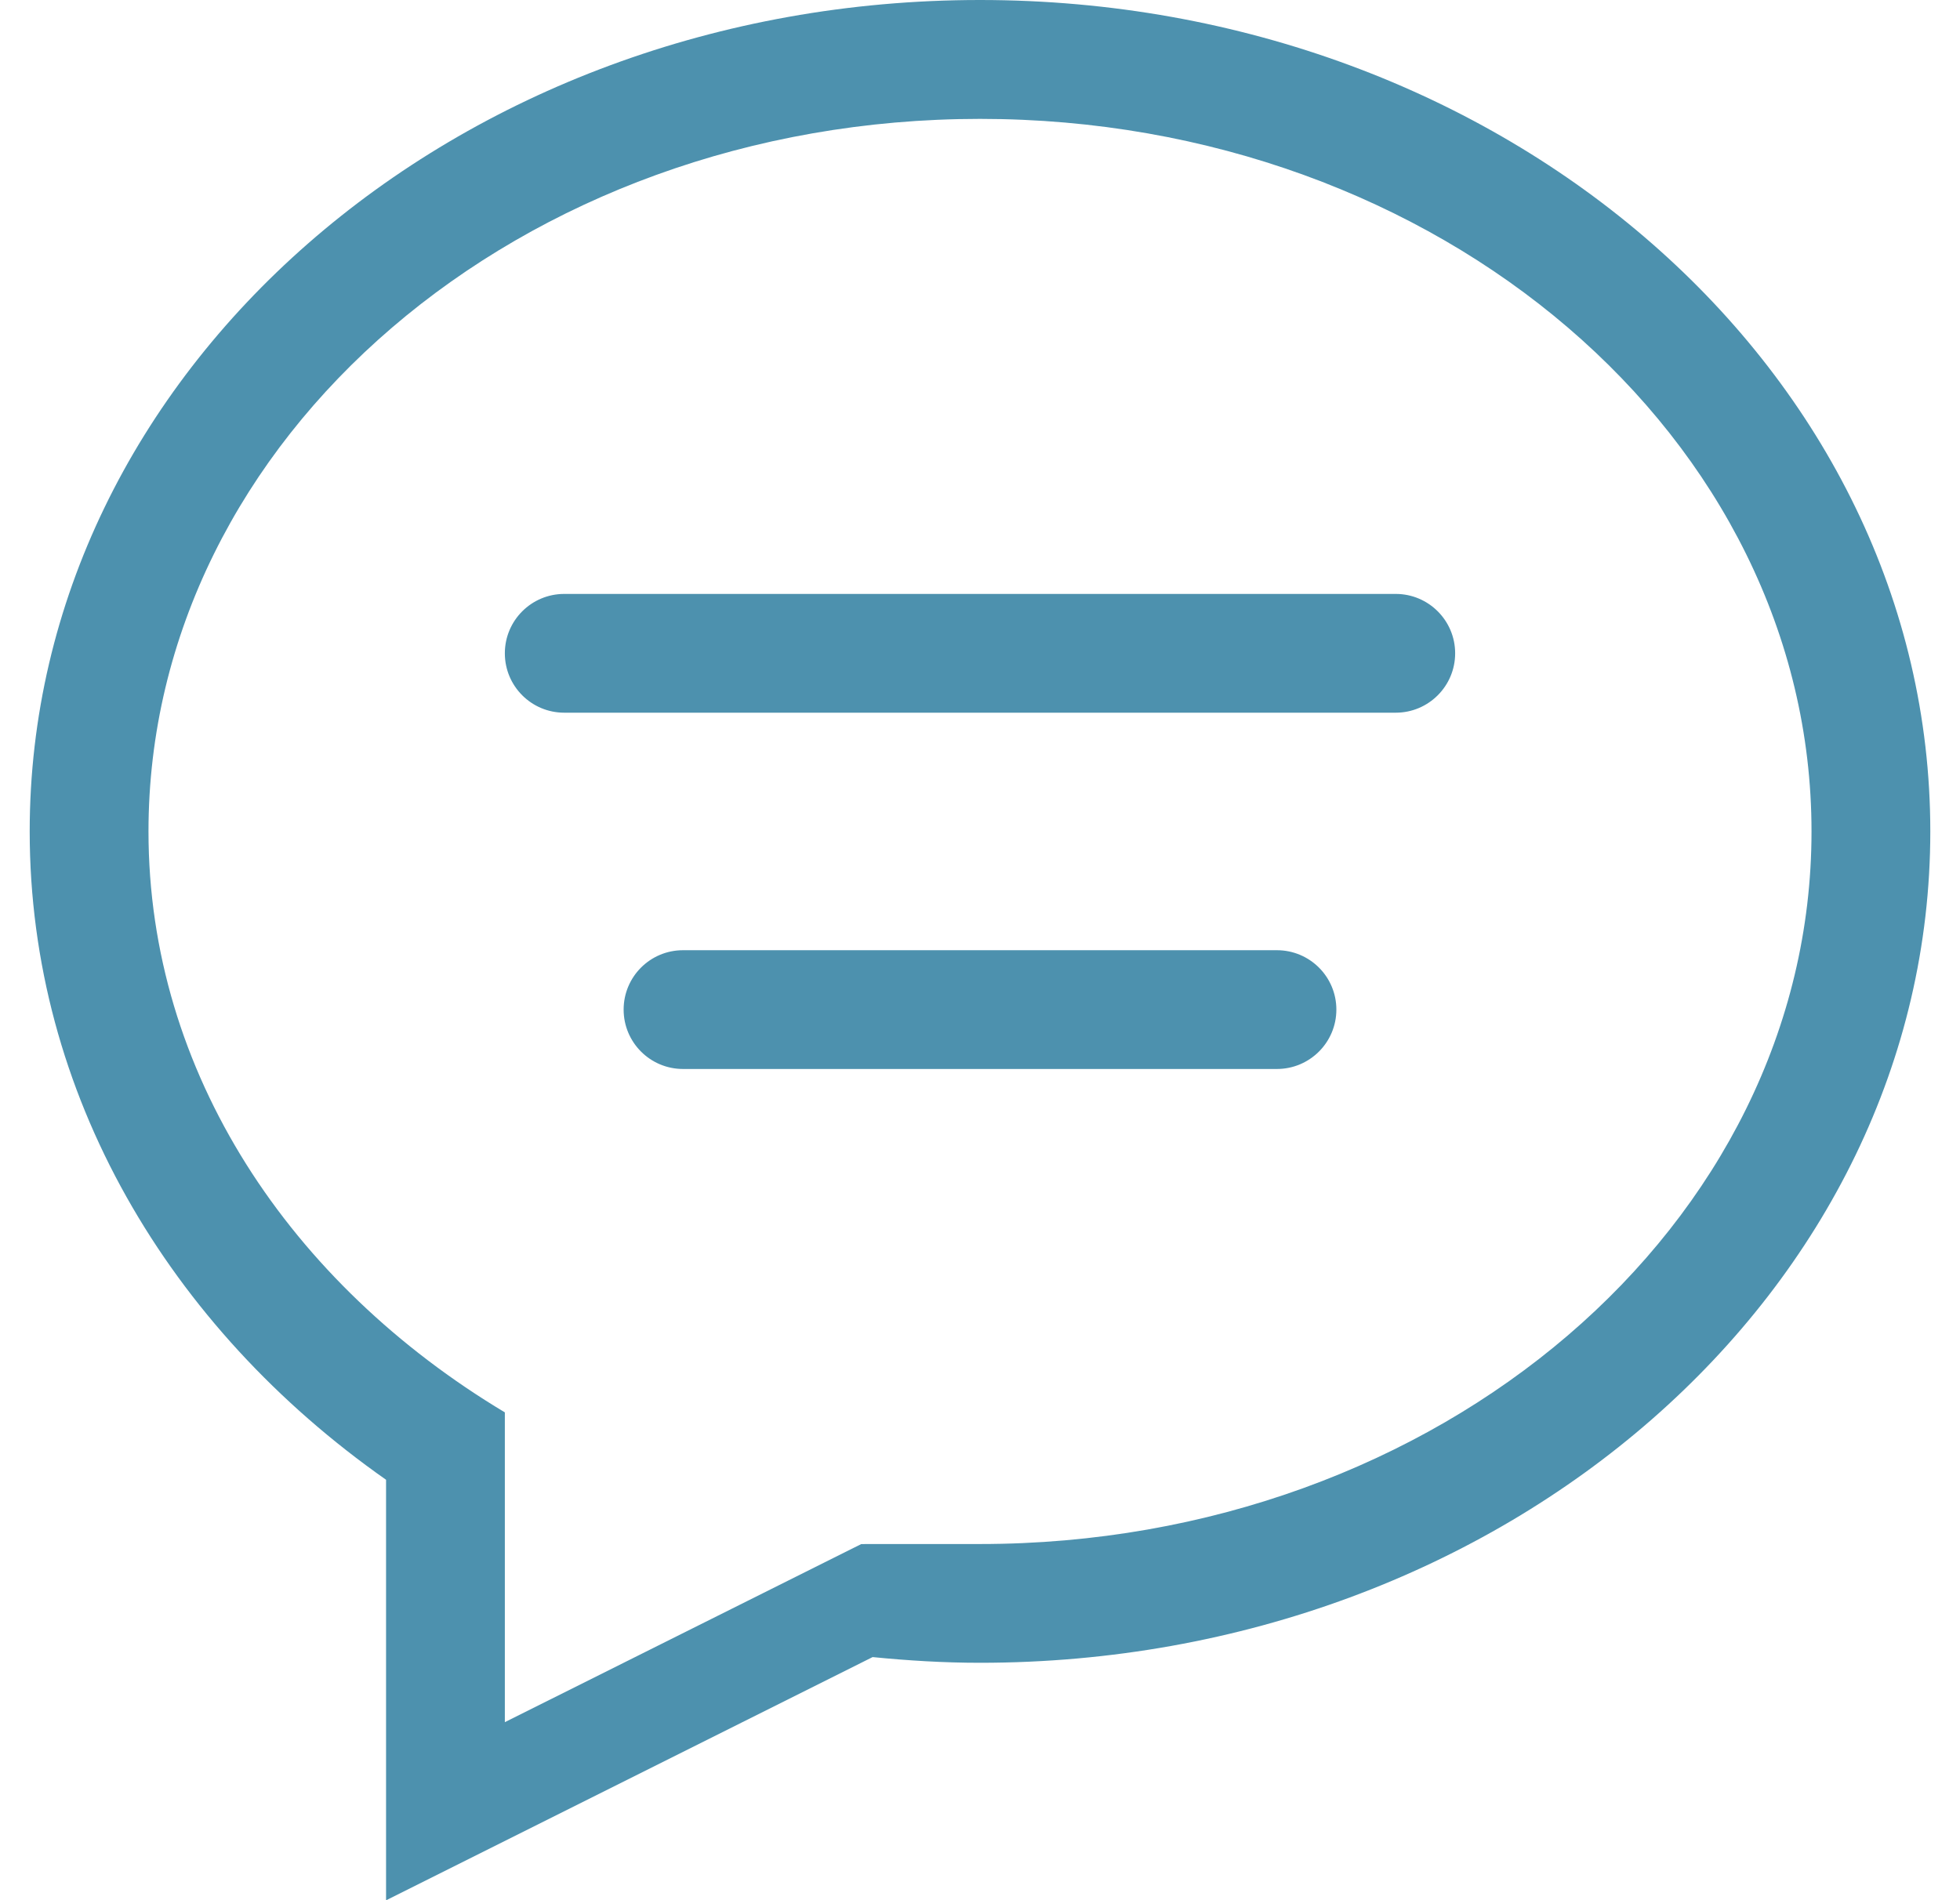 <?xml version="1.0" encoding="UTF-8" standalone="no"?>
<svg width="33px" height="32px" viewBox="0 0 33 32" version="1.1" xmlns="http://www.w3.org/2000/svg" xmlns:xlink="http://www.w3.org/1999/xlink">
    <!-- Generator: Sketch 40.3 (33839) - http://www.bohemiancoding.com/sketch -->
    <title>chat_icn</title>
    <desc>Created with Sketch.</desc>
    <defs></defs>
    <g id="Create-Activity" stroke="none" stroke-width="1" fill="none" fill-rule="evenodd">
        <g id="Be-a-host" transform="translate(-996, -2147)" fill="#4D91AE">
            <path d="M1012.5,2175.002 C1011.888,2175.002 1011.286,2174.965 1010.692,2174.906 L1002.5,2179.002 L1002.5,2171.92 C998.845,2169.355 996.5,2165.42 996.5,2161.001 C996.5,2153.269 1003.663,2147 1012.5,2147 C1021.336,2147 1028.5,2153.269 1028.5,2161.001 C1028.5,2168.733 1021.336,2175.002 1012.5,2175.002 L1012.5,2175.002 Z M1012.5,2149.002 C1004.768,2149.002 998.5,2154.375 998.5,2161.002 C998.5,2165.066 1000.888,2168.619 1004.5,2170.785 L1004.5,2176.002 L1010.5,2173.003 C1010.5,2173.003 1010.205,2173.002 1012.5,2173.002 C1020.231,2173.002 1026.5,2167.629 1026.5,2161.002 C1026.5,2154.375 1020.231,2149.002 1012.5,2149.002 L1012.5,2149.002 Z M1019.5,2159.002 L1005.5,2159.002 C1004.947,2159.002 1004.5,2158.554 1004.5,2158.002 C1004.5,2157.45 1004.947,2157.002 1005.5,2157.002 L1019.5,2157.002 C1020.052,2157.002 1020.5,2157.45 1020.5,2158.002 C1020.5,2158.554 1020.052,2159.002 1019.5,2159.002 L1019.5,2159.002 Z M1007.5,2163.002 L1017.499,2163.002 C1018.052,2163.002 1018.5,2163.449 1018.5,2164.002 C1018.5,2164.554 1018.052,2165.002 1017.499,2165.002 L1007.5,2165.002 C1006.947,2165.002 1006.5,2164.554 1006.5,2164.002 C1006.5,2163.449 1006.947,2163.002 1007.5,2163.002 L1007.5,2163.002 Z" id="chat_icn"></path>
        </g>
    </g>
</svg>